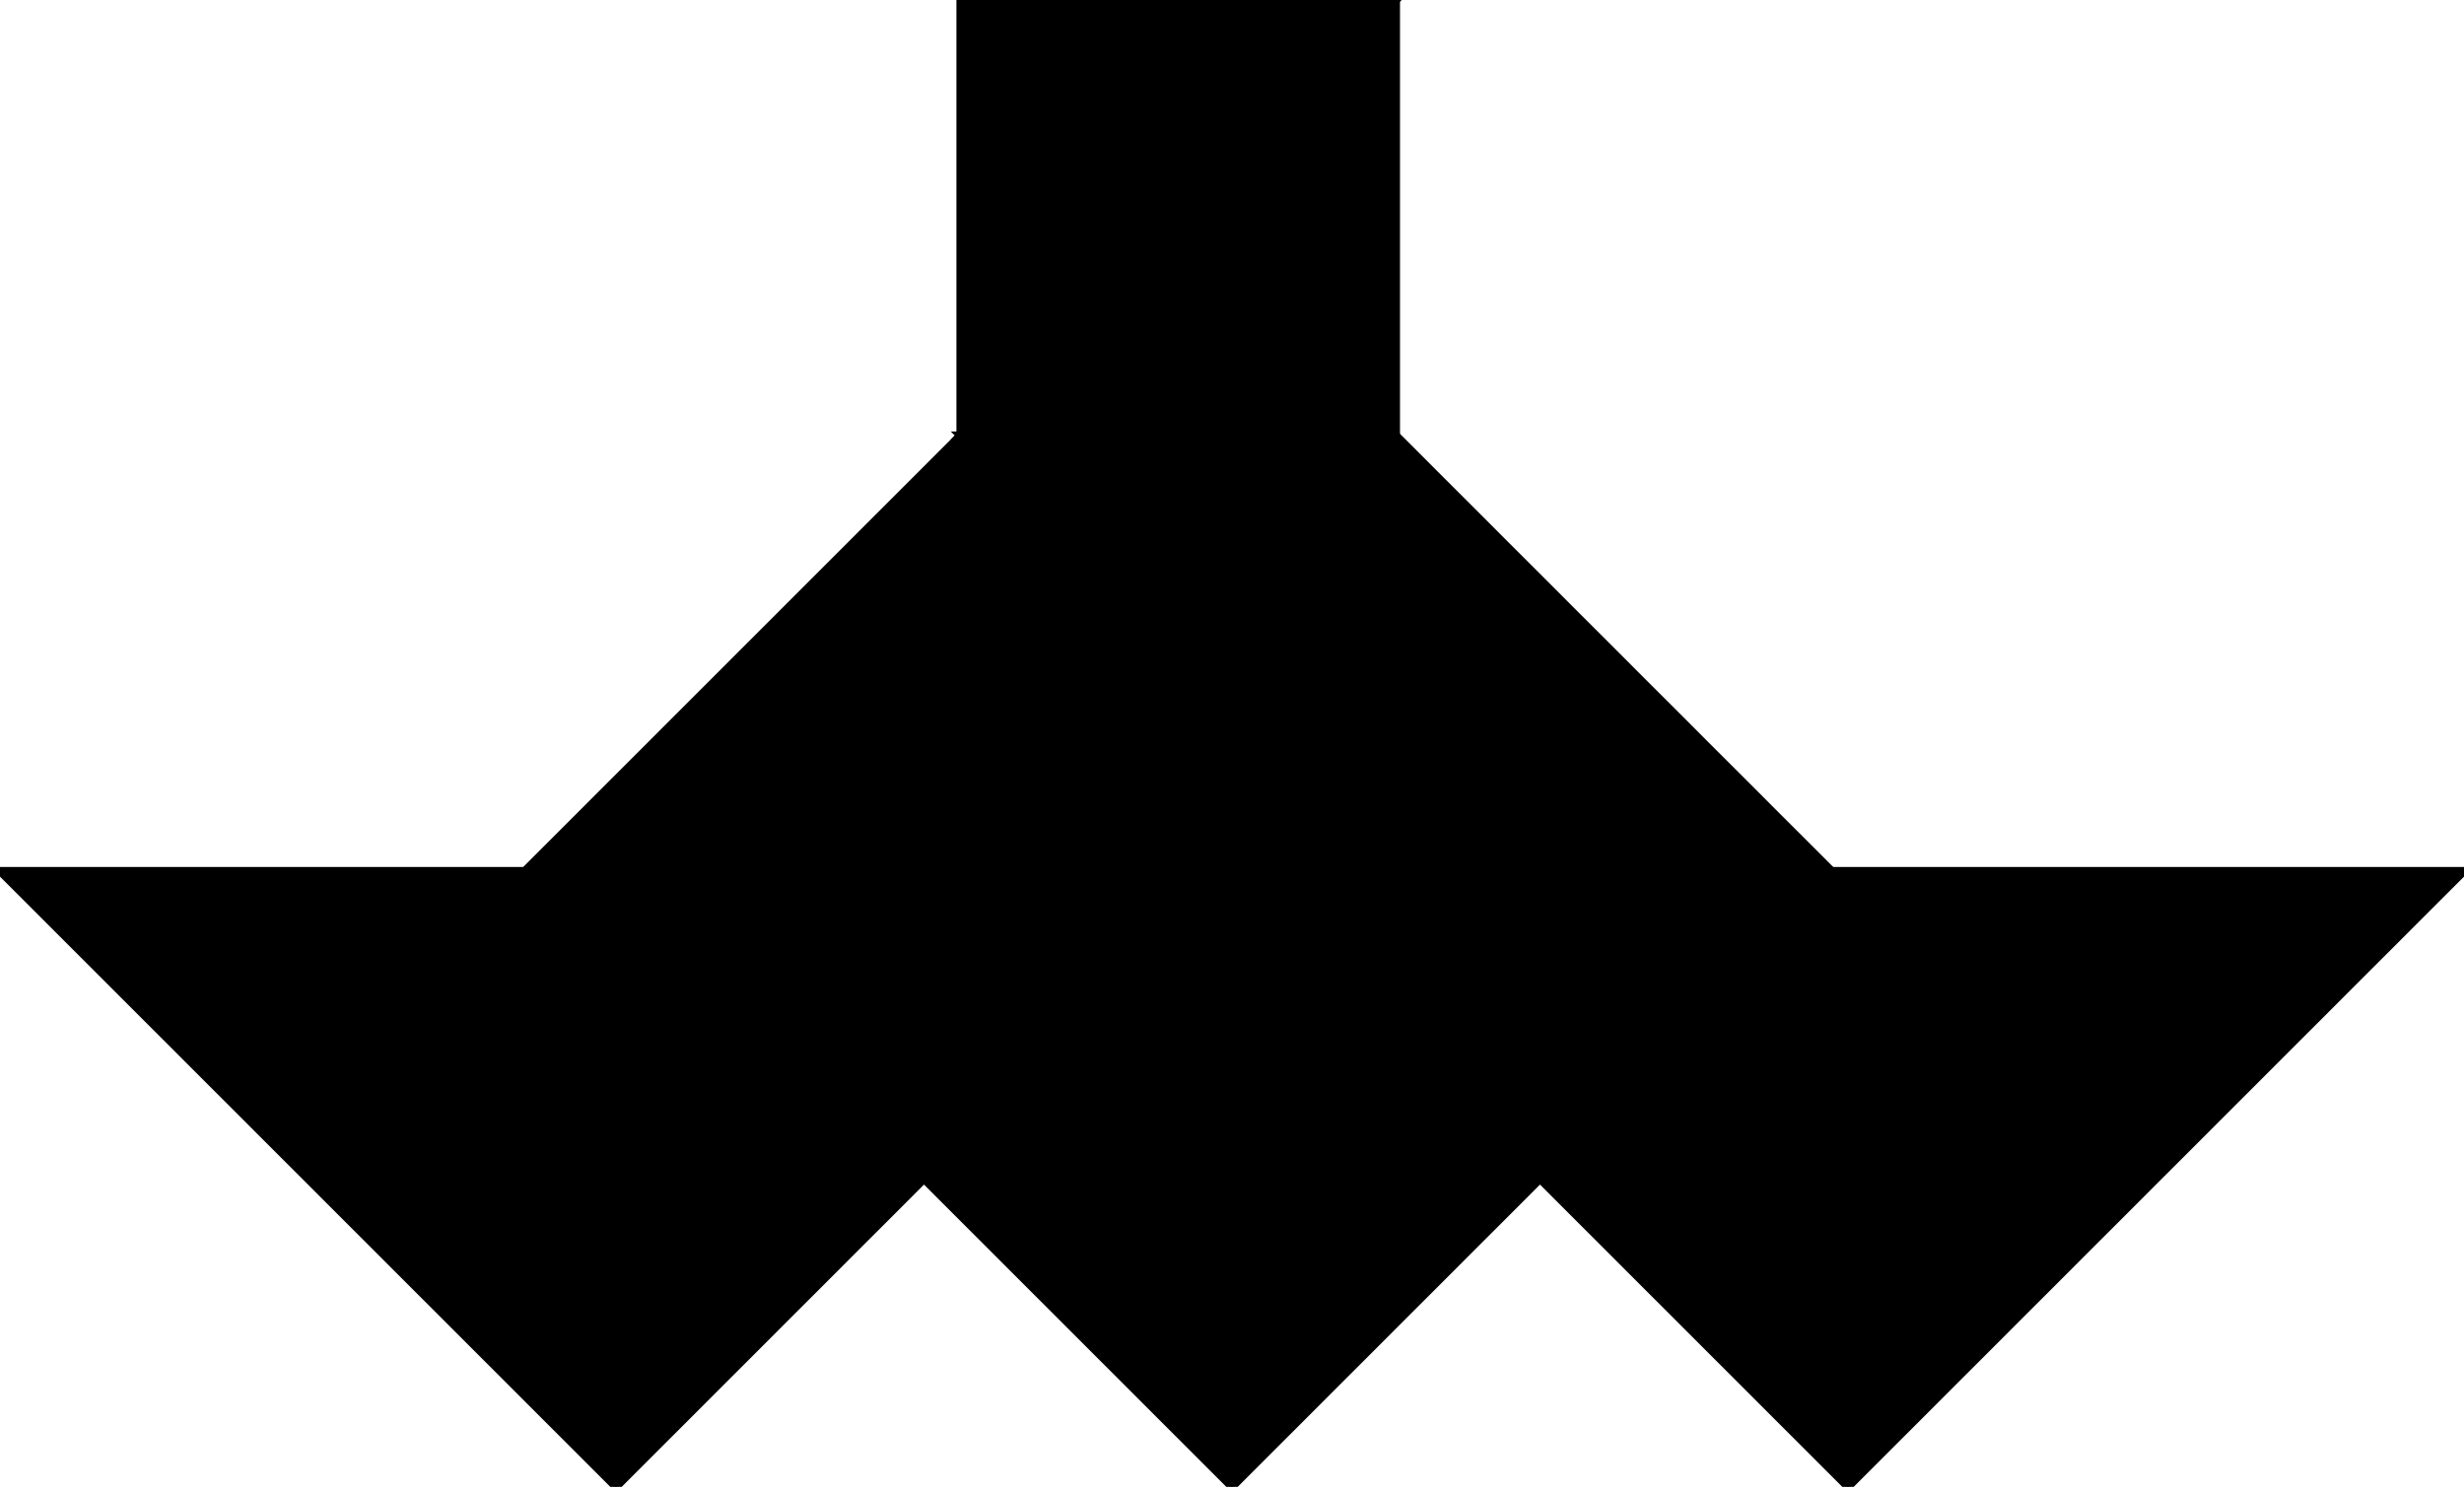 <?xml version="1.0" encoding="utf-8"?>
<svg baseProfile="full" height="100%" version="1.1" viewBox="0 0 616.0 371.789" width="100%" xmlns="http://www.w3.org/2000/svg" xmlns:ev="http://www.w3.org/2001/xml-events" xmlns:xlink="http://www.w3.org/1999/xlink"><defs/><polygon fill="black" id="1" points="308,217.789 385,294.789 308,371.789 231,294.789" stroke="black" stroke-width="2"/><polygon fill="black" id="2" points="349,217.789 240.106,108.894 349,108.894 457.894,217.789" stroke="black" stroke-width="2"/><polygon fill="black" id="3" points="240.106,108.894 349,0.0 240.106,0.0" stroke="black" stroke-width="2"/><polygon fill="black" id="4" points="349,108.894 240.106,108.894 349,0.0" stroke="black" stroke-width="2"/><polygon fill="black" id="5" points="349,217.789 131.211,217.789 240.106,108.894" stroke="black" stroke-width="2"/><polygon fill="black" id="6" points="462,371.789 308,217.789 616.0,217.789" stroke="black" stroke-width="2"/><polygon fill="black" id="7" points="154,371.789 308,217.789 0.0,217.789" stroke="black" stroke-width="2"/></svg>
